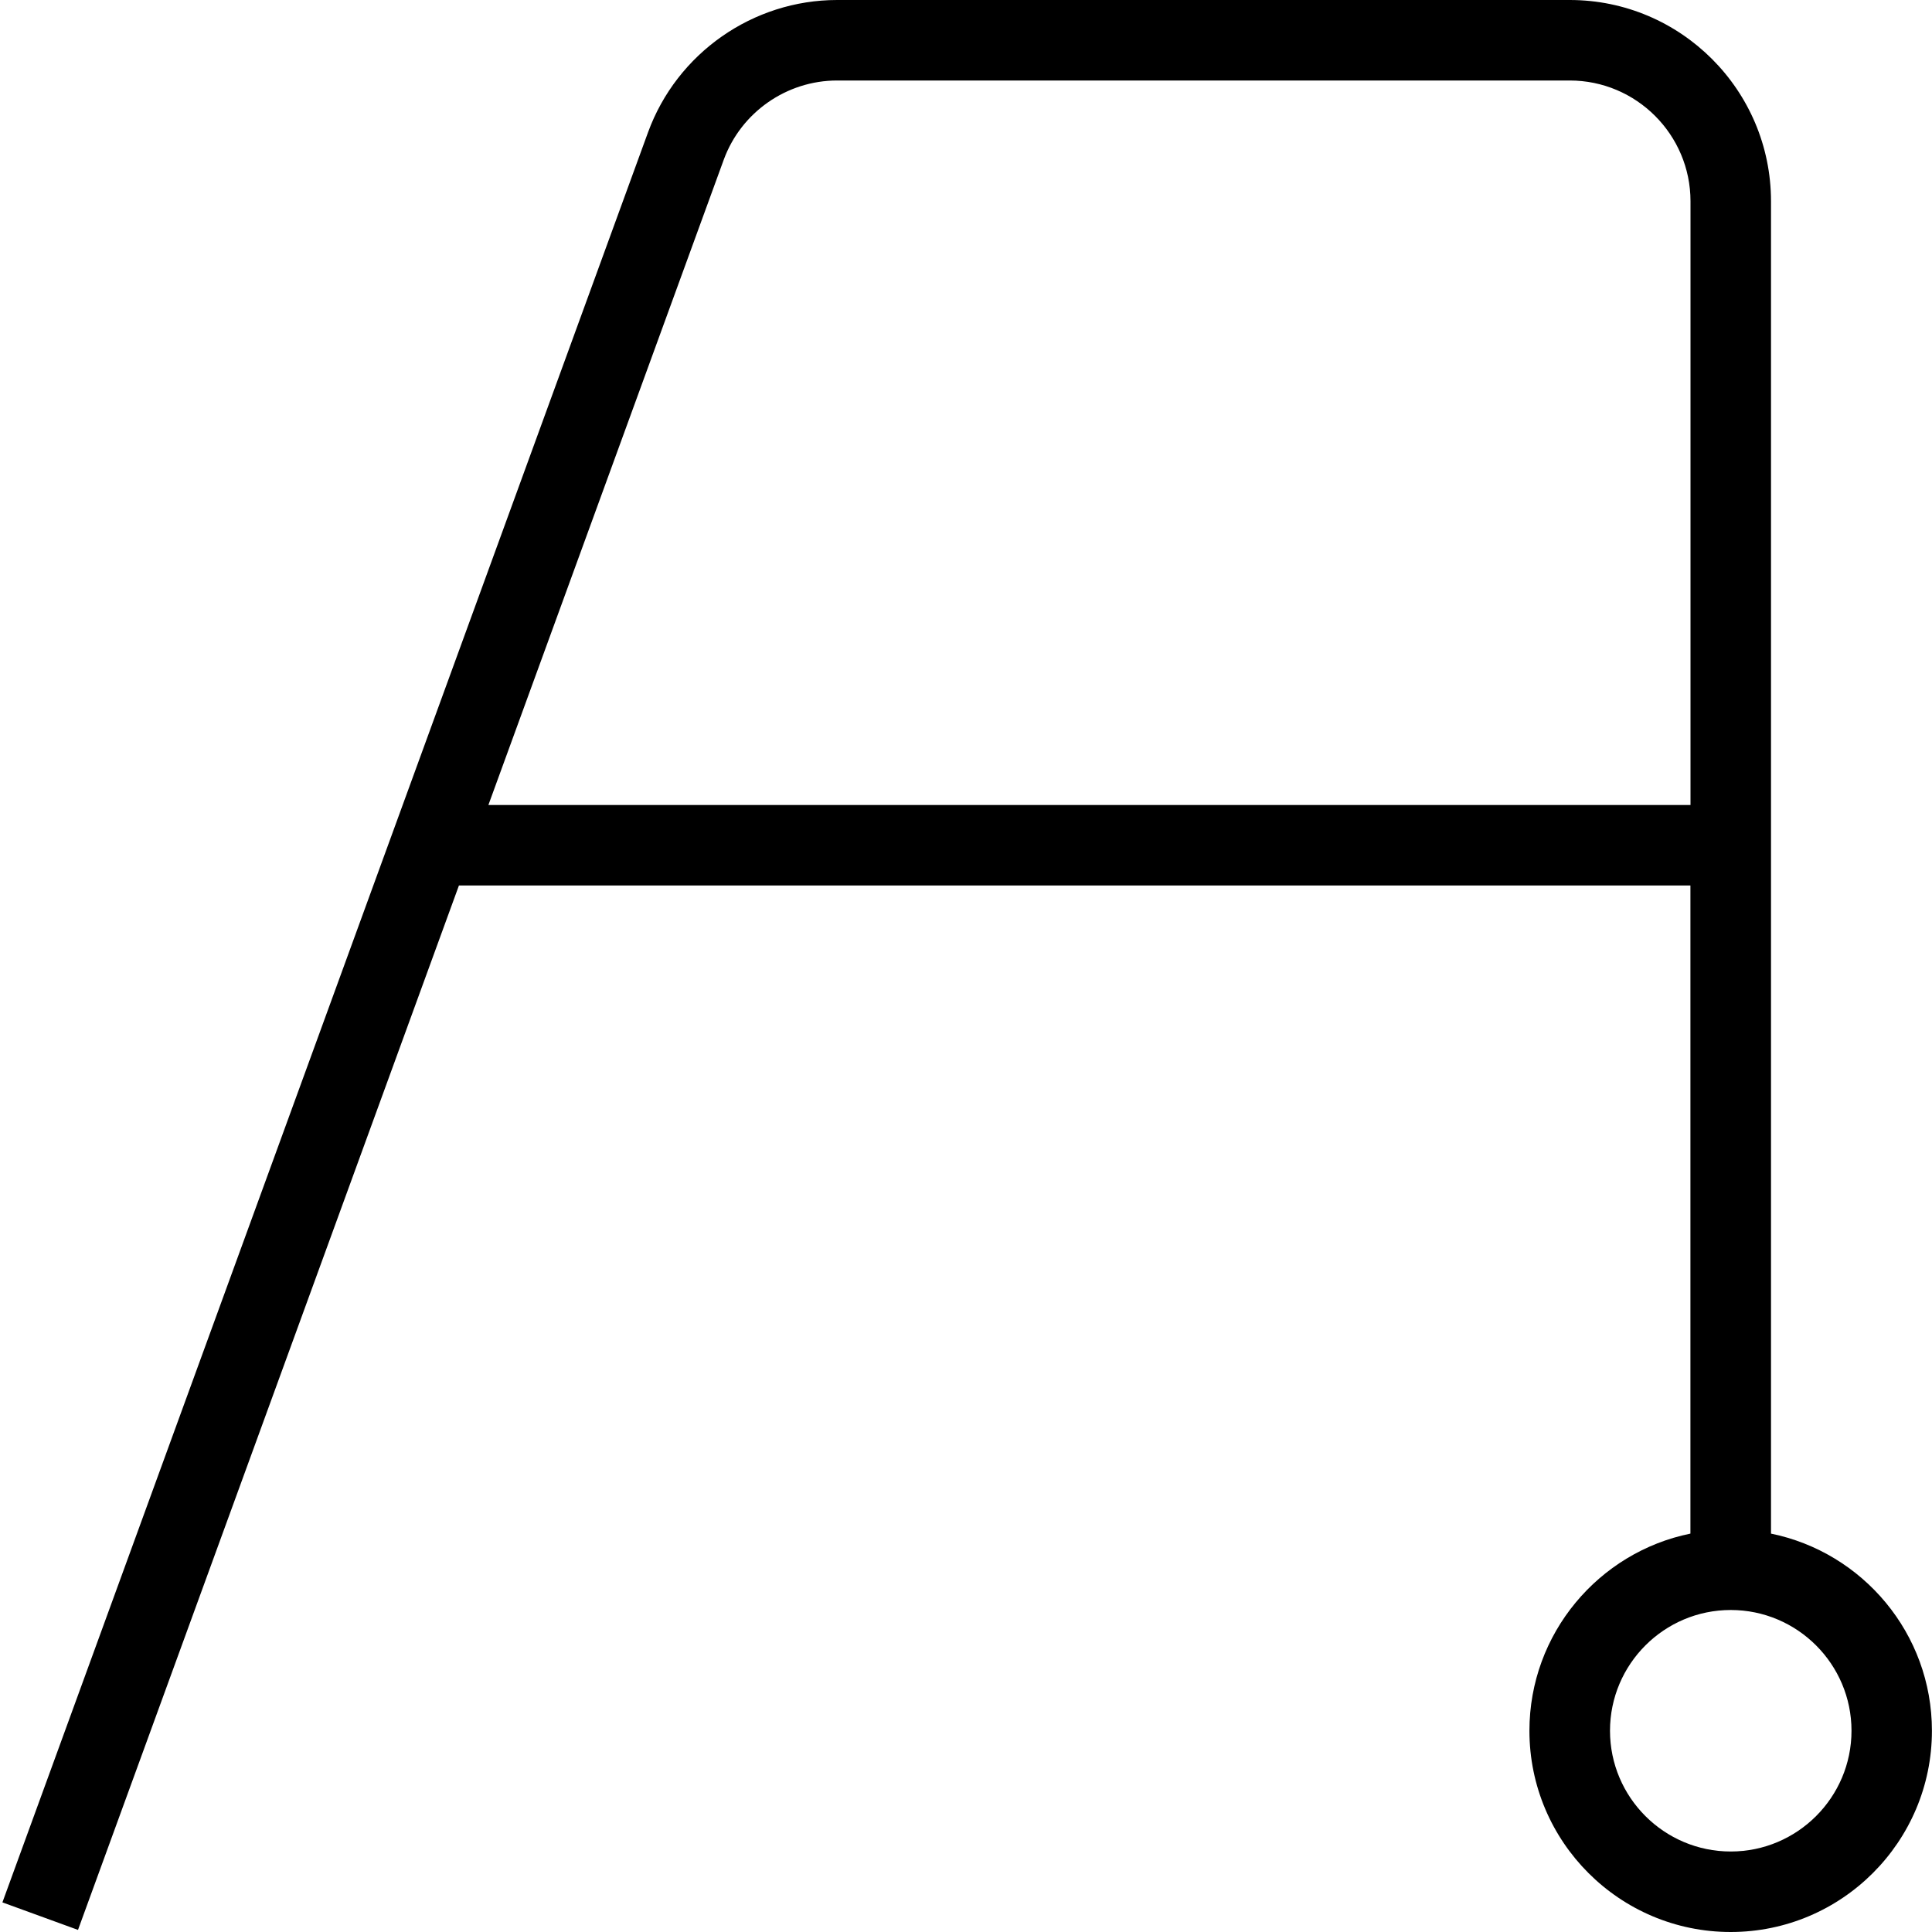<svg xmlns="http://www.w3.org/2000/svg" width="512" height="512" data-name="Layer 1" viewBox="0 0 24 24"><path d="M22 19.051V2.5C22 1.121 20.879 0 19.5 0h-9.101C9.353 0 8.409.66 8.05 1.644L.03 23.632l.939.342L5.701 11h15.298v8.051c-1.14.232-2 1.242-2 2.449 0 1.379 1.121 2.5 2.5 2.5s2.5-1.121 2.5-2.5c0-1.208-.86-2.217-2-2.449ZM6.067 10 8.99 1.986c.215-.59.781-.986 1.409-.986H19.5c.827 0 1.5.673 1.5 1.5V10H6.067ZM21.5 23c-.827 0-1.5-.673-1.5-1.5s.673-1.5 1.5-1.5 1.5.673 1.5 1.5-.673 1.5-1.5 1.5Z"/></svg>